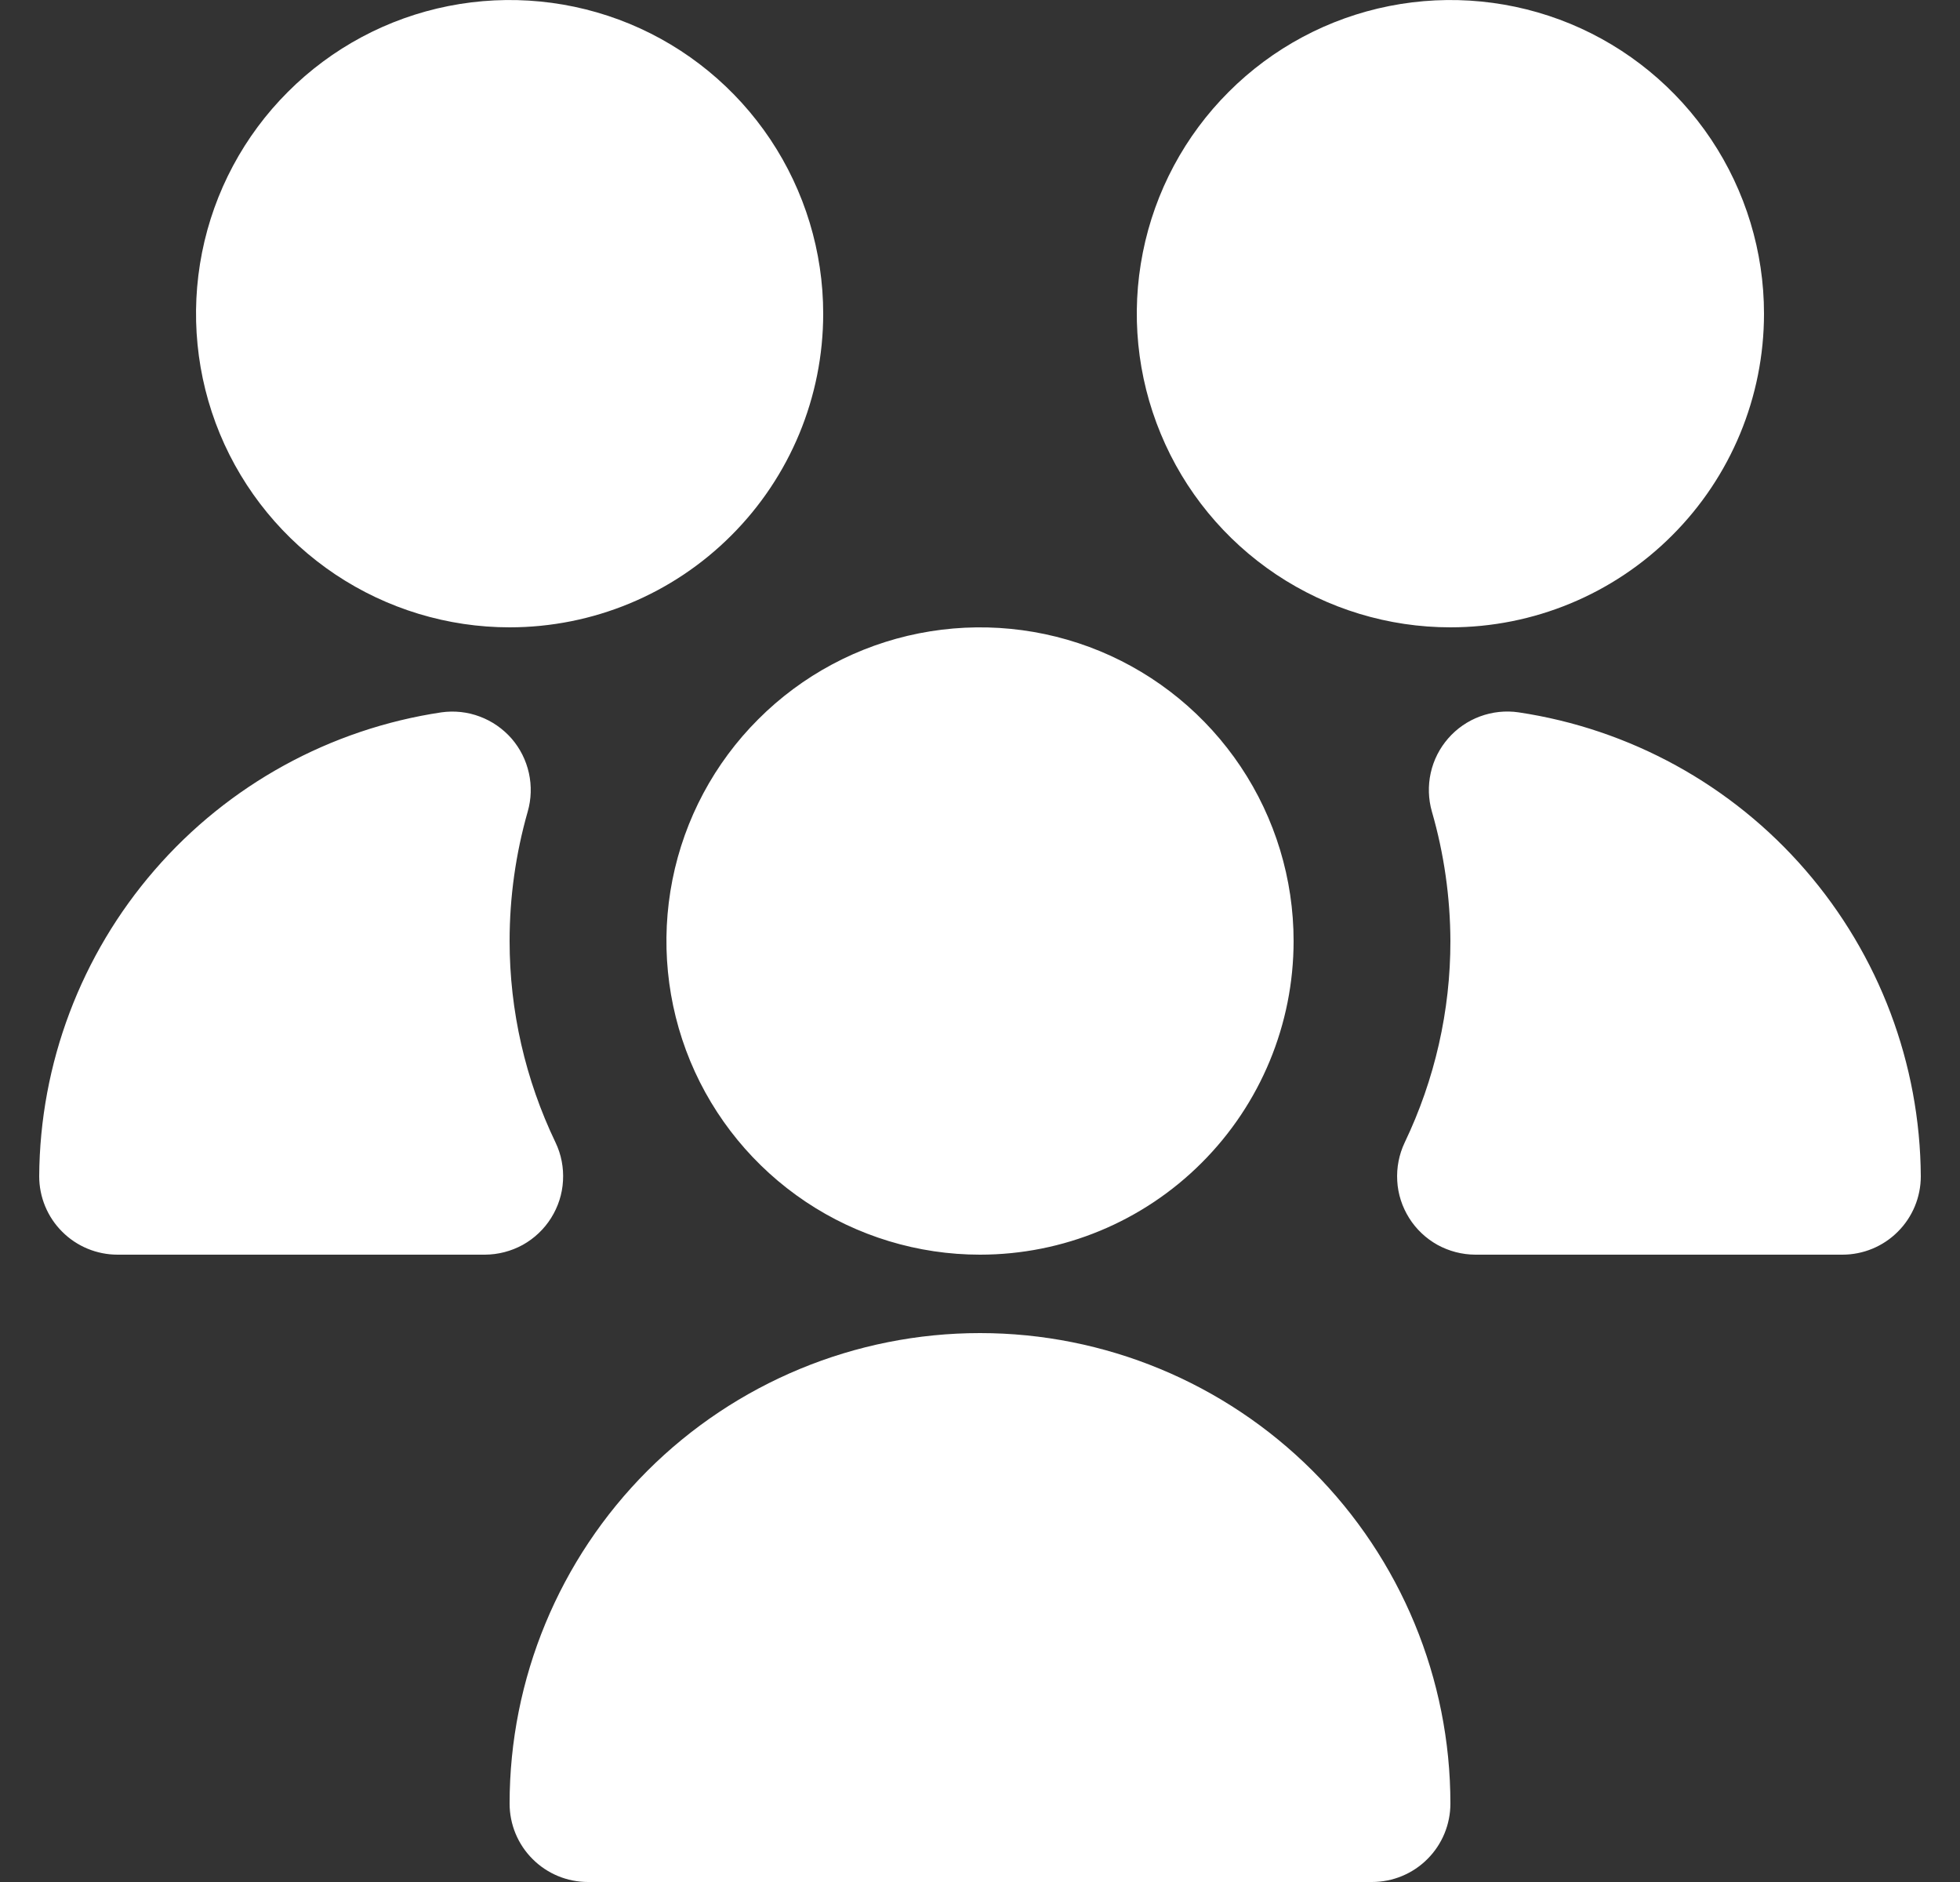<svg width="25" height="24" viewBox="0 0 25 24" fill="none" xmlns="http://www.w3.org/2000/svg">
<rect x="0" y="0" width="25" height="24" fill="#333333" stroke="none"/>
<g clip-path="url(#clip0_1339_2441)">
<g clip-path="url(#clip1_1339_2441)">
<path d="M12.5 16C11.709 16 10.935 15.765 10.278 15.326C9.62 14.886 9.107 14.262 8.804 13.531C8.502 12.8 8.423 11.996 8.577 11.22C8.731 10.444 9.112 9.731 9.672 9.172C10.231 8.612 10.944 8.231 11.72 8.077C12.496 7.923 13.3 8.002 14.031 8.304C14.762 8.607 15.386 9.12 15.826 9.778C16.265 10.435 16.5 11.209 16.5 12C16.5 13.061 16.079 14.078 15.328 14.828C14.578 15.579 13.561 16 12.5 16ZM6.183 16H1.5C1.235 16 0.98 15.895 0.793 15.707C0.605 15.52 0.5 15.265 0.5 15C0.509 13.564 1.032 12.179 1.973 11.094C2.913 10.009 4.211 9.296 5.631 9.084C5.796 9.061 5.964 9.079 6.12 9.138C6.276 9.196 6.415 9.293 6.525 9.418C6.634 9.544 6.71 9.695 6.746 9.858C6.782 10.021 6.777 10.19 6.731 10.35C6.578 10.887 6.5 11.442 6.5 12C6.5 12.89 6.701 13.768 7.086 14.57C7.159 14.722 7.191 14.89 7.181 15.059C7.172 15.227 7.119 15.39 7.029 15.533C6.94 15.675 6.815 15.793 6.668 15.875C6.52 15.956 6.355 15.999 6.186 16H6.183ZM17.5 24H7.5C7.235 24 6.98 23.895 6.793 23.707C6.605 23.52 6.5 23.265 6.5 23C6.5 21.409 7.132 19.883 8.257 18.757C9.383 17.632 10.909 17 12.5 17C14.091 17 15.617 17.632 16.743 18.757C17.868 19.883 18.5 21.409 18.5 23C18.5 23.265 18.395 23.52 18.207 23.707C18.02 23.895 17.765 24 17.5 24ZM18.5 8C17.709 8 16.936 7.765 16.278 7.326C15.62 6.886 15.107 6.262 14.805 5.531C14.502 4.8 14.422 3.996 14.577 3.22C14.731 2.444 15.112 1.731 15.672 1.172C16.231 0.612 16.944 0.231 17.72 0.077C18.496 -0.077 19.3 0.002 20.031 0.304C20.762 0.607 21.386 1.12 21.826 1.778C22.265 2.436 22.5 3.209 22.5 4C22.5 5.061 22.079 6.078 21.328 6.828C20.578 7.579 19.561 8 18.5 8ZM6.5 8C5.709 8 4.936 7.765 4.278 7.326C3.62 6.886 3.107 6.262 2.804 5.531C2.502 4.8 2.423 3.996 2.577 3.22C2.731 2.444 3.112 1.731 3.672 1.172C4.231 0.612 4.944 0.231 5.72 0.077C6.496 -0.077 7.3 0.002 8.031 0.304C8.762 0.607 9.386 1.12 9.826 1.778C10.265 2.436 10.5 3.209 10.5 4C10.5 5.061 10.079 6.078 9.328 6.828C8.578 7.579 7.561 8 6.5 8ZM23.5 16H18.817C18.648 15.999 18.483 15.956 18.335 15.875C18.188 15.793 18.063 15.675 17.974 15.533C17.884 15.39 17.831 15.227 17.822 15.059C17.812 14.89 17.845 14.722 17.917 14.57C18.301 13.768 18.501 12.889 18.5 12C18.498 11.442 18.419 10.886 18.264 10.35C18.218 10.189 18.213 10.02 18.249 9.857C18.285 9.693 18.362 9.542 18.472 9.416C18.582 9.29 18.721 9.194 18.878 9.136C19.035 9.078 19.204 9.06 19.369 9.084C20.789 9.296 22.087 10.009 23.027 11.094C23.968 12.179 24.491 13.564 24.5 15C24.5 15.265 24.395 15.52 24.207 15.707C24.02 15.895 23.765 16 23.5 16Z" fill="white"/>
</g>
</g>
<defs>
<clipPath id="clip0_1339_2441">
<rect width="24" height="24" fill="white" transform="translate(0.5)"/>
</clipPath>
<clipPath id="clip1_1339_2441">
<rect width="24" height="24" fill="white" transform="translate(0.5)"/>
</clipPath>
</defs>
</svg>
